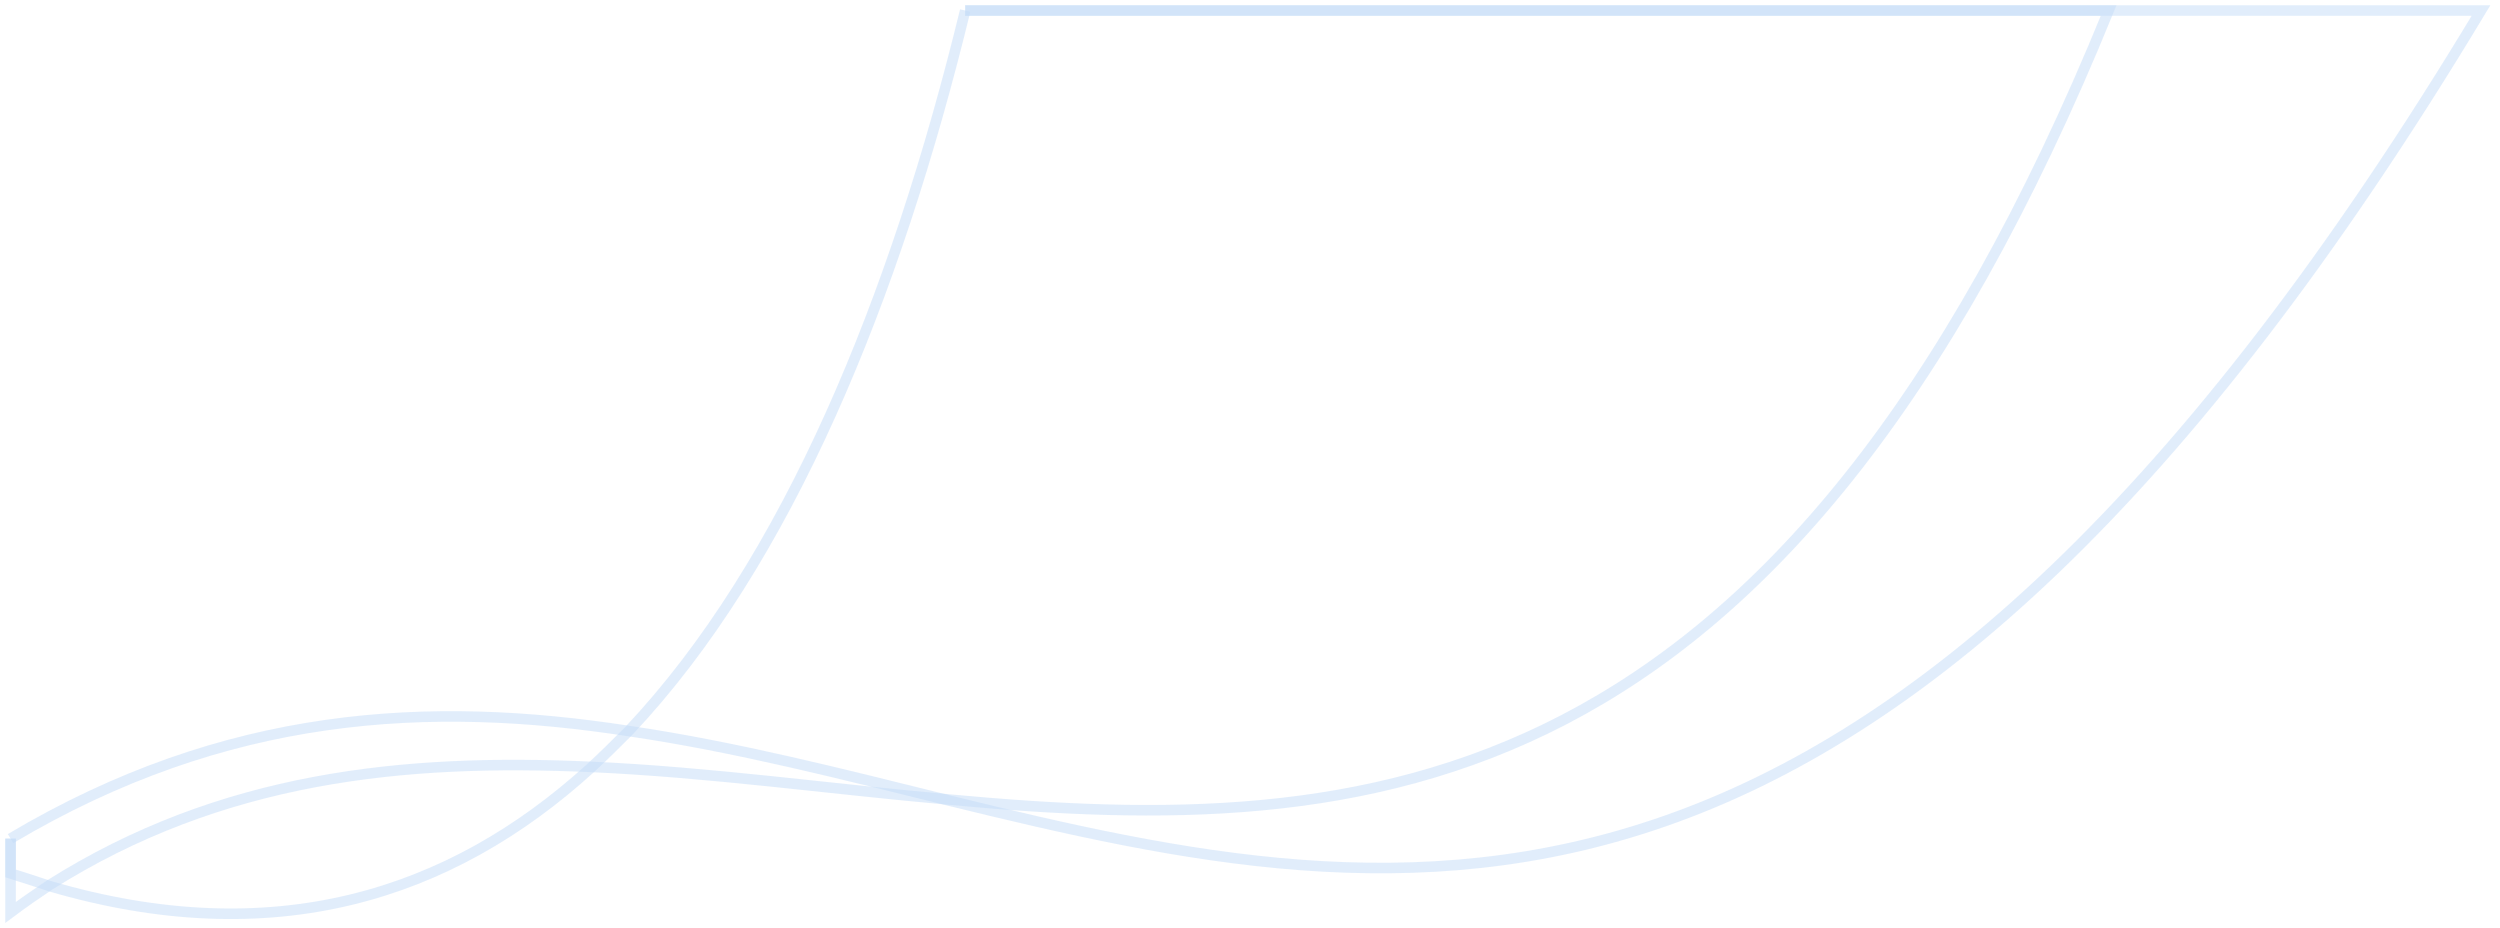 <svg xmlns:xlink="http://www.w3.org/1999/xlink" xmlns="http://www.w3.org/2000/svg" width="237" height="88" fill="none"><path d="M1 79.5v3.3c1.3.4 2.5.8 3.7 1.2 21.1 6.2 37.9 1 51.3-11.2 1.2-1.1 2.4-2.3 3.6-3.5C74.7 53.3 84.9 28.1 91.5 1" stroke-opacity="0.5" stroke="#C4DDF9"/><path d="M1 79.5c20.5-12.2 39.8-13.1 58.6-10.2 10.2 1.5 20.3 4.1 30.4 6.6C134.1 86.7 178.5 95.2 235.2 1H91.5" stroke-opacity="0.5" stroke="#C4DDF9"/><path d="M91.5 1h108.4C169 76.8 129.8 79.5 90 75.8c-11.3-1-22.7-2.6-34-3.1-17.7-.8-35 .9-51.3 11.2-1.2.8-2.5 1.7-3.7 2.6v-7" stroke-opacity="0.5" stroke="#C4DDF9"/></svg>